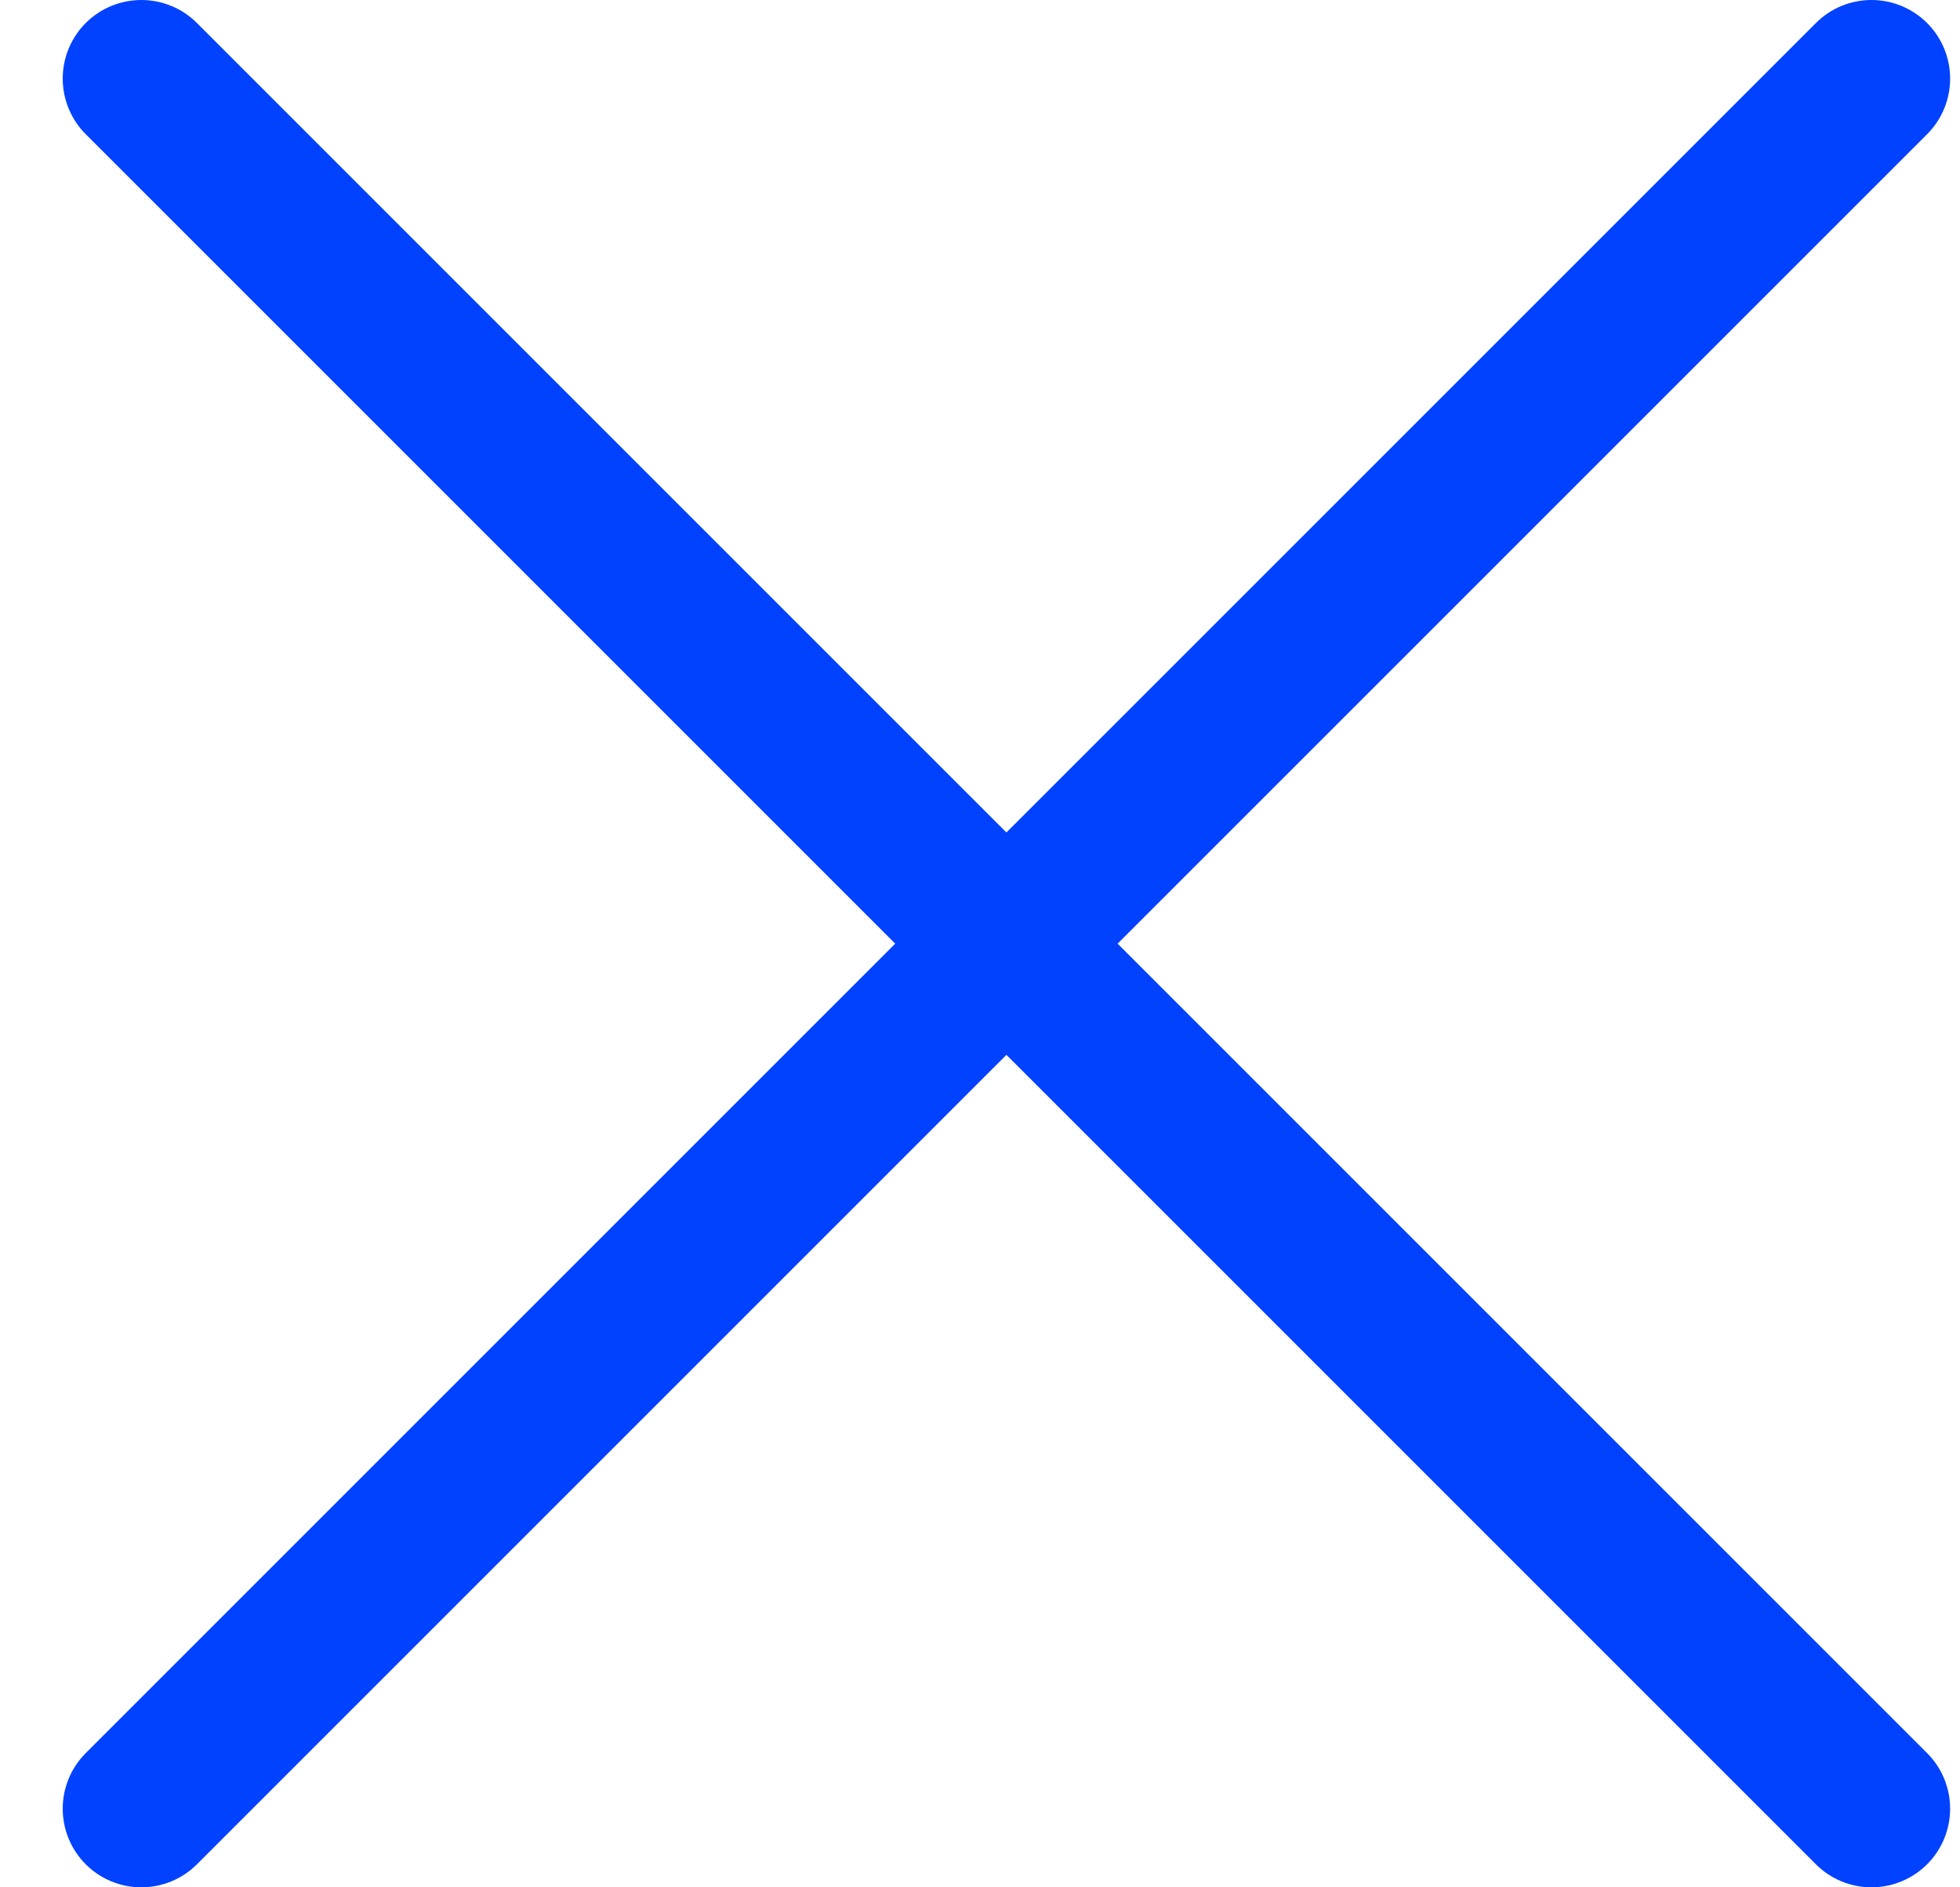 <svg width="27" height="26" viewBox="0 0 27 26" fill="none" xmlns="http://www.w3.org/2000/svg">
<path d="M1.181 0.317C1.384 0.114 1.66 0 1.947 0C2.234 0 2.51 0.114 2.713 0.317L13.864 11.468L25.015 0.317C25.218 0.114 25.493 0 25.781 0C26.068 0 26.343 0.114 26.547 0.317V0.317C26.75 0.52 26.864 0.796 26.864 1.083C26.864 1.37 26.75 1.646 26.547 1.849L15.396 13L26.547 24.151C26.75 24.354 26.864 24.63 26.864 24.917C26.864 25.204 26.75 25.48 26.547 25.683V25.683C26.343 25.886 26.068 26 25.781 26C25.493 26 25.218 25.886 25.015 25.683L13.864 14.532L2.713 25.683C2.51 25.886 2.234 26 1.947 26C1.66 26 1.384 25.886 1.181 25.683C0.978 25.48 0.864 25.204 0.864 24.917C0.864 24.63 0.978 24.354 1.181 24.151L12.332 13L1.181 1.849C0.978 1.646 0.864 1.37 0.864 1.083C0.864 0.796 0.978 0.52 1.181 0.317V0.317Z" fill="#0042FF"/>
</svg>

